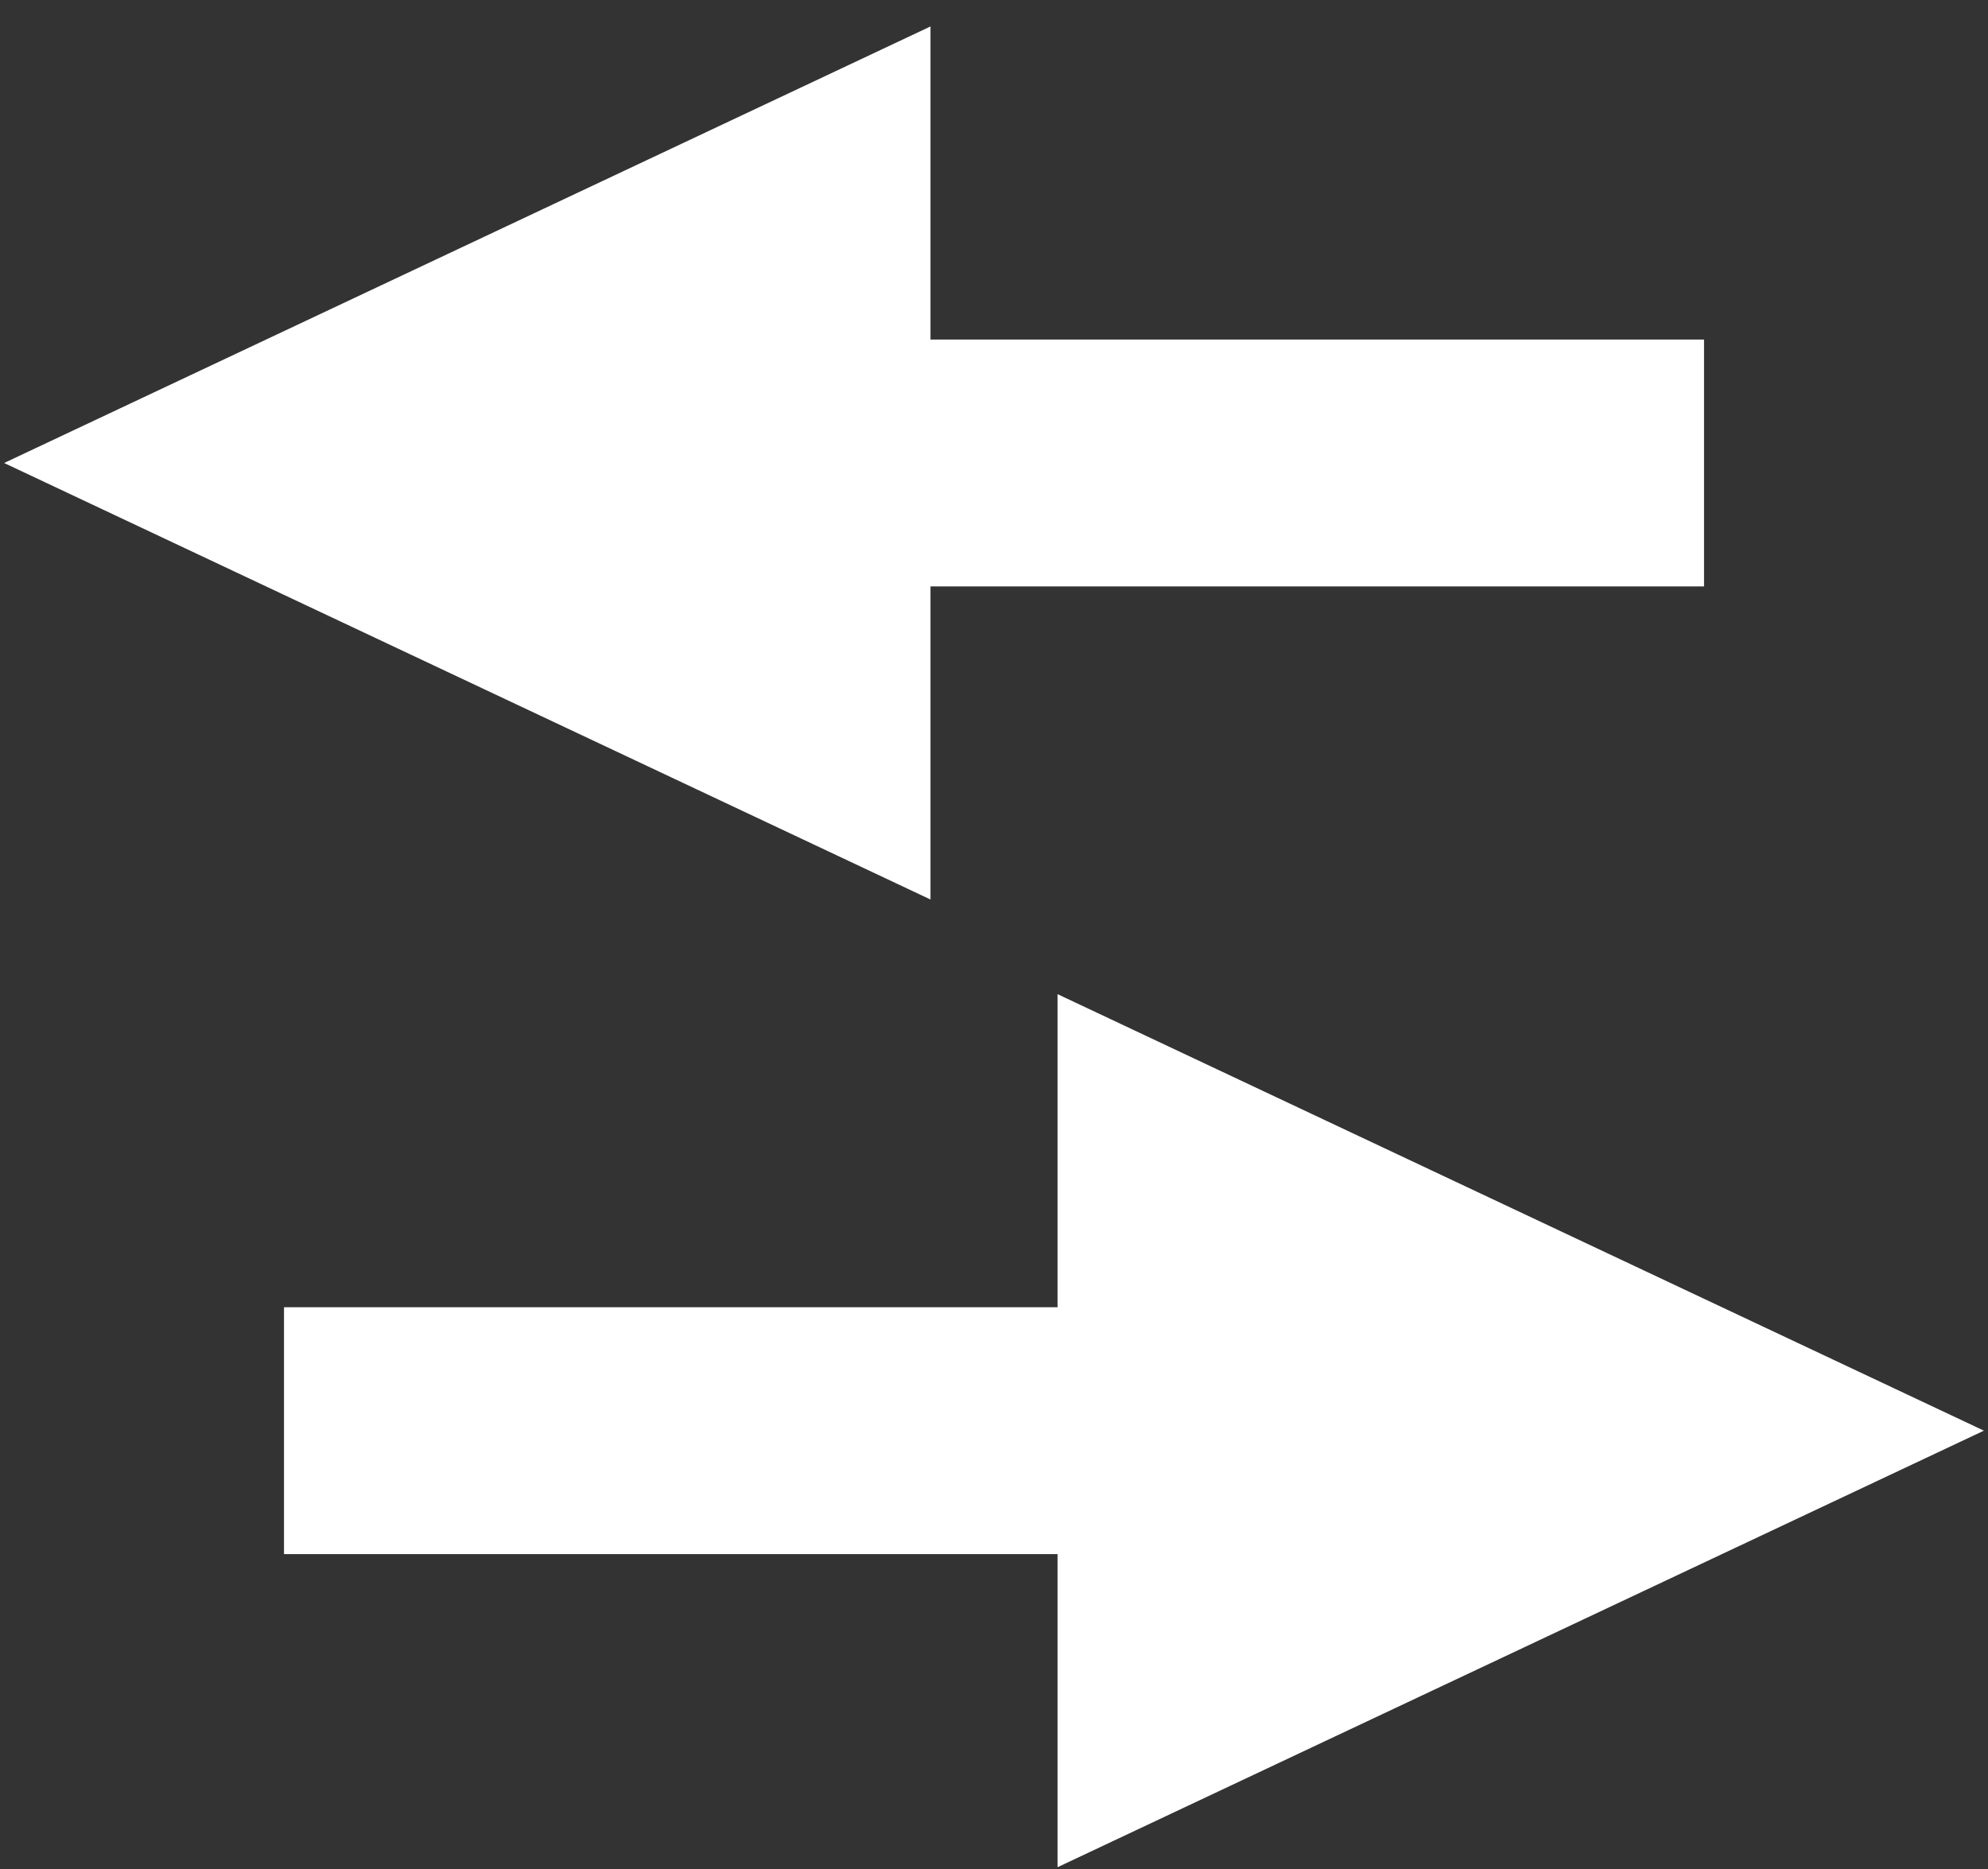 <svg width="50px" height="47px" viewBox="0 0 50 47" version="1.1" xmlns="http://www.w3.org/2000/svg" aria-label="Inverse button" role="img">
  <rect x="0" y="0" width="50" height="47" fill="#333333" stroke="none"/>
  <g stroke="none" stroke-width="1" fill="none" fill-rule="evenodd">
  <g transform="translate(-297, -595)" fill="#FFFFFF">
  <g transform="translate(50, 394)">
  <g transform="translate(247, 201)">
  <g transform="translate(7.143, 25)">
  <polygon points="42.754 10.977 19.455 0 19.455 7.874 0 7.874 0 14.081 19.455 14.081 19.455 21.955"></polygon>
  </g>
  <g transform="translate(21.429, 11.31) rotate(-180) translate(-21.429, -11.31) ">
  <polygon points="42.754 10.977 19.455 0 19.455 7.874 0 7.874 0 14.081 19.455 14.081 19.455 21.955"></polygon>
  </g>
  </g>
  </g>
  </g>
  </g>
</svg>